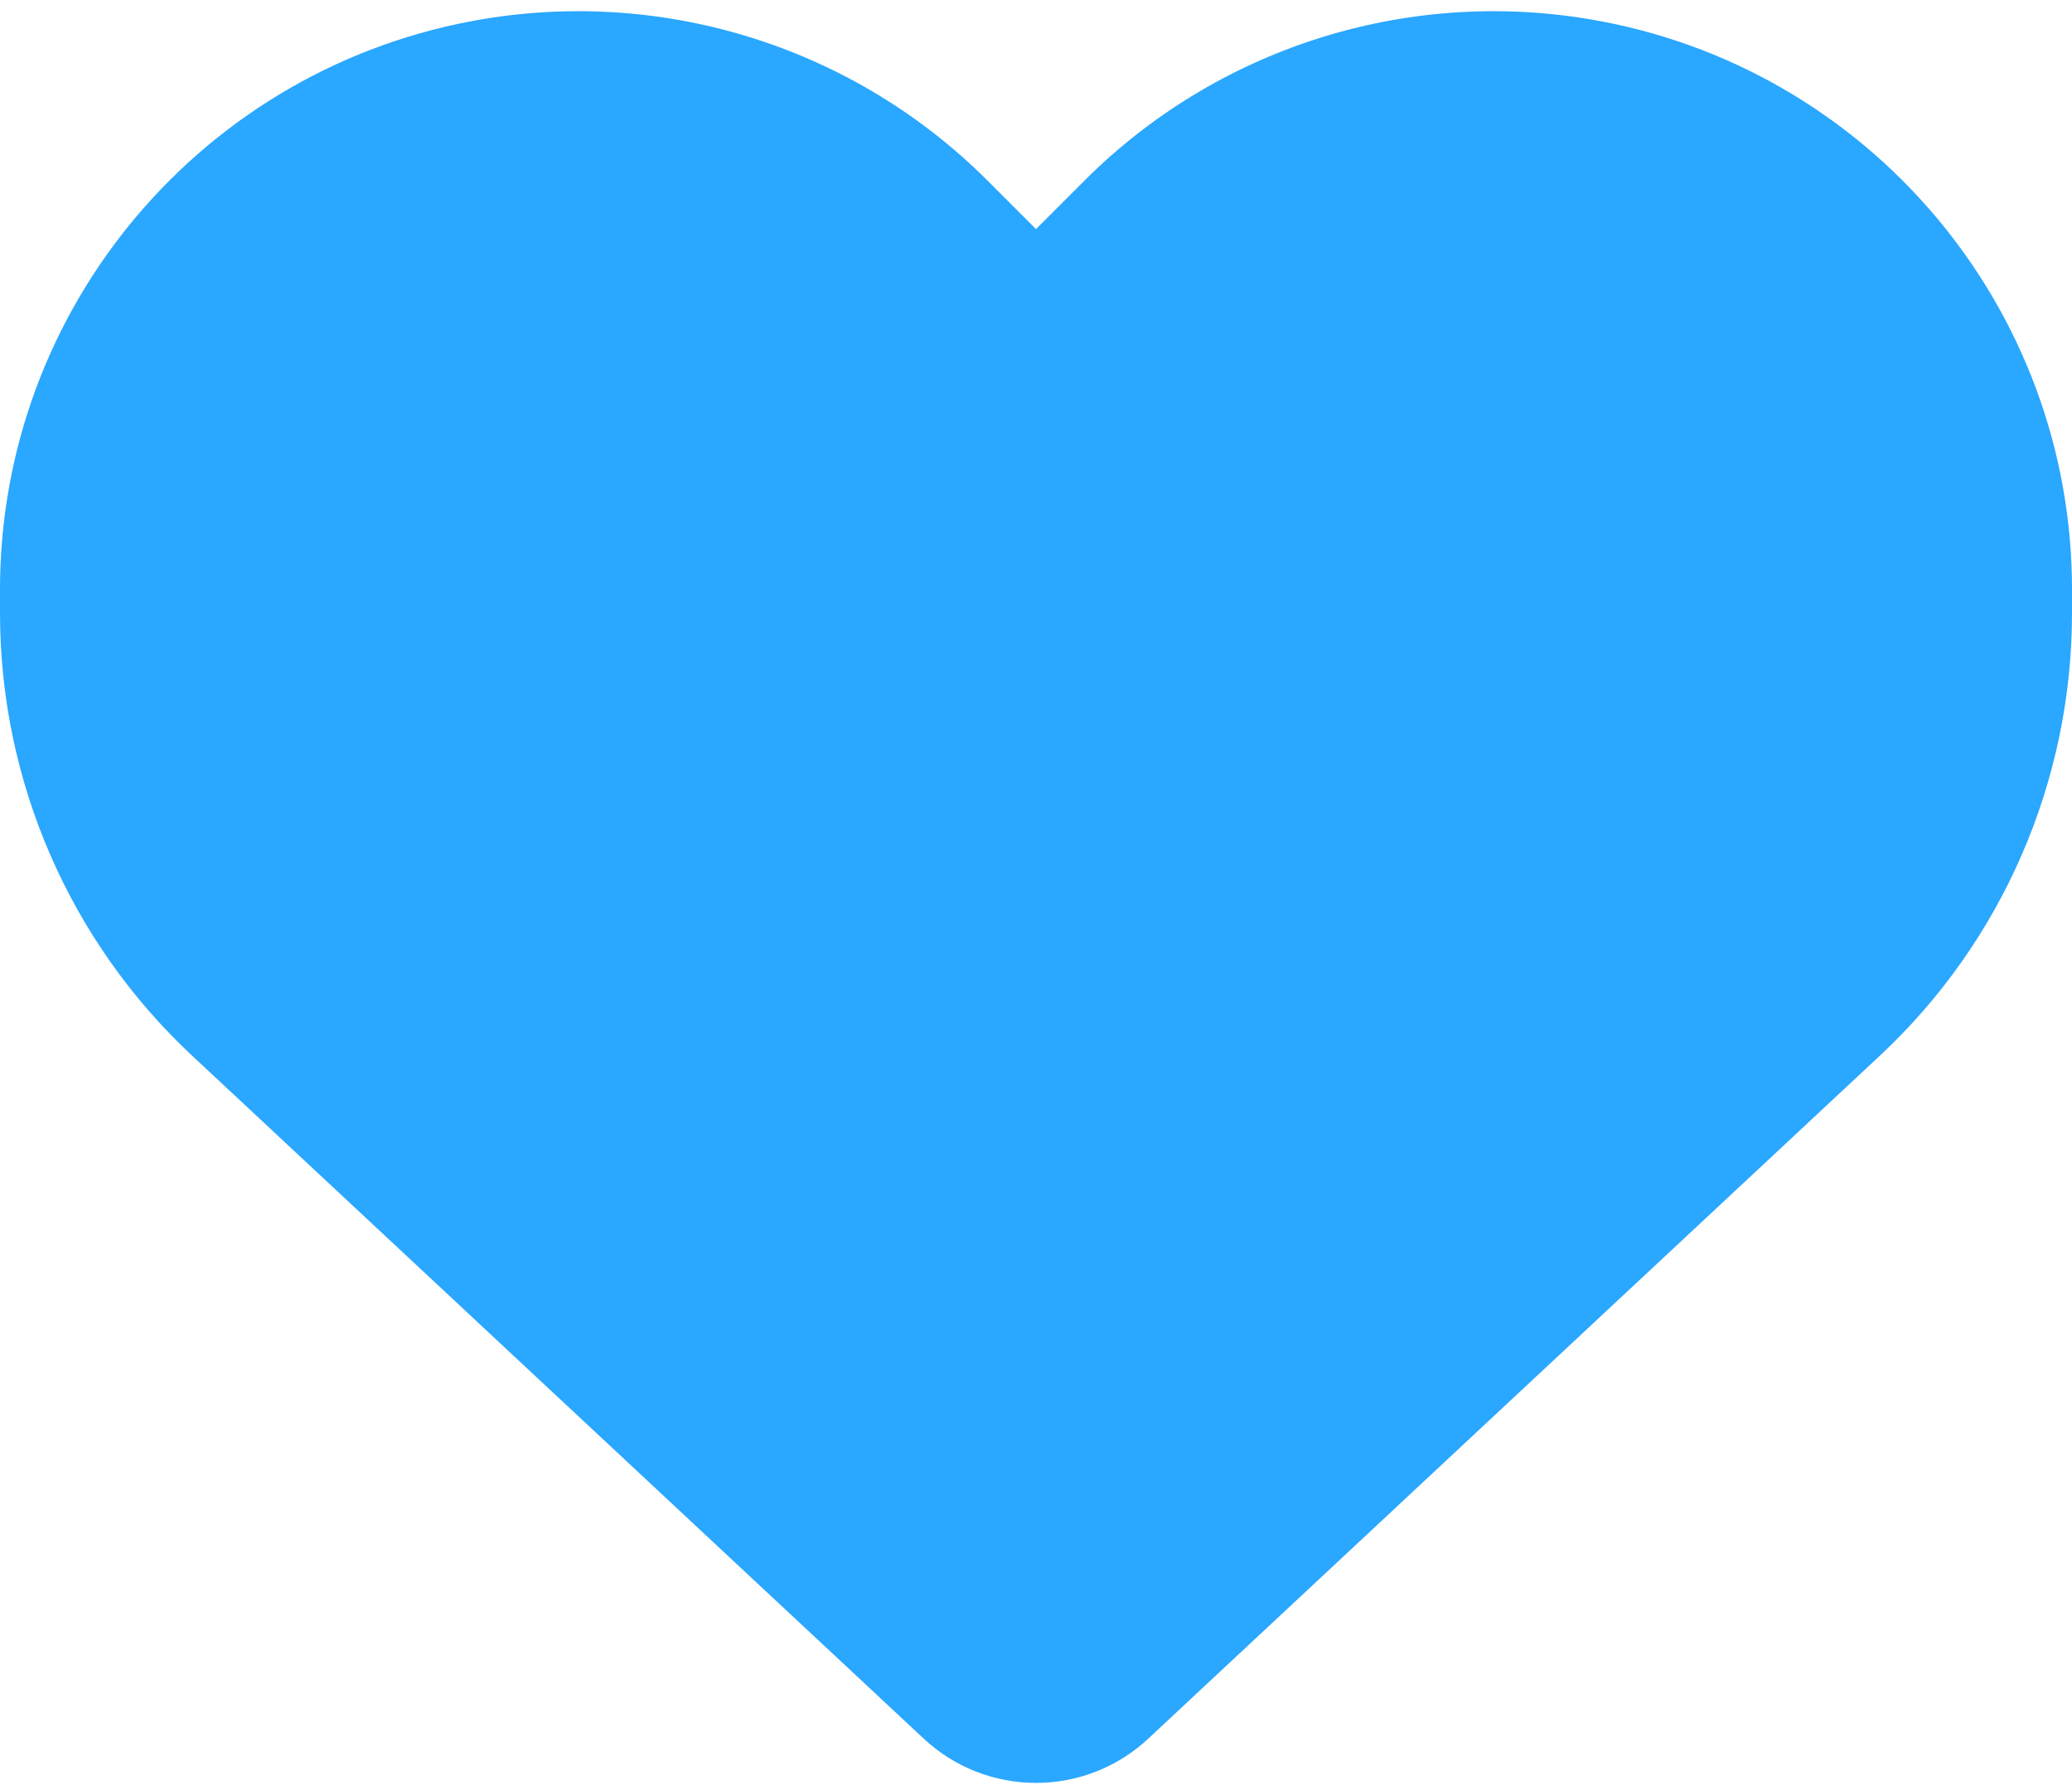 <svg width="65" height="56" viewBox="0 0 65 56" fill="none" xmlns="http://www.w3.org/2000/svg">
<path d="M6.043 33.137L28.983 54.554C29.936 55.443 31.192 55.938 32.5 55.938C33.808 55.938 35.065 55.443 36.017 54.554L58.957 33.137C62.816 29.544 65 24.504 65 19.235V18.499C65 9.625 58.589 2.059 49.842 0.599C44.053 -0.366 38.162 1.526 34.023 5.664L32.5 7.188L30.977 5.664C26.838 1.526 20.947 -0.366 15.158 0.599C6.411 2.059 0 9.625 0 18.499V19.235C0 24.504 2.184 29.544 6.043 33.137Z" fill="#2AA7FF"/>
</svg>

